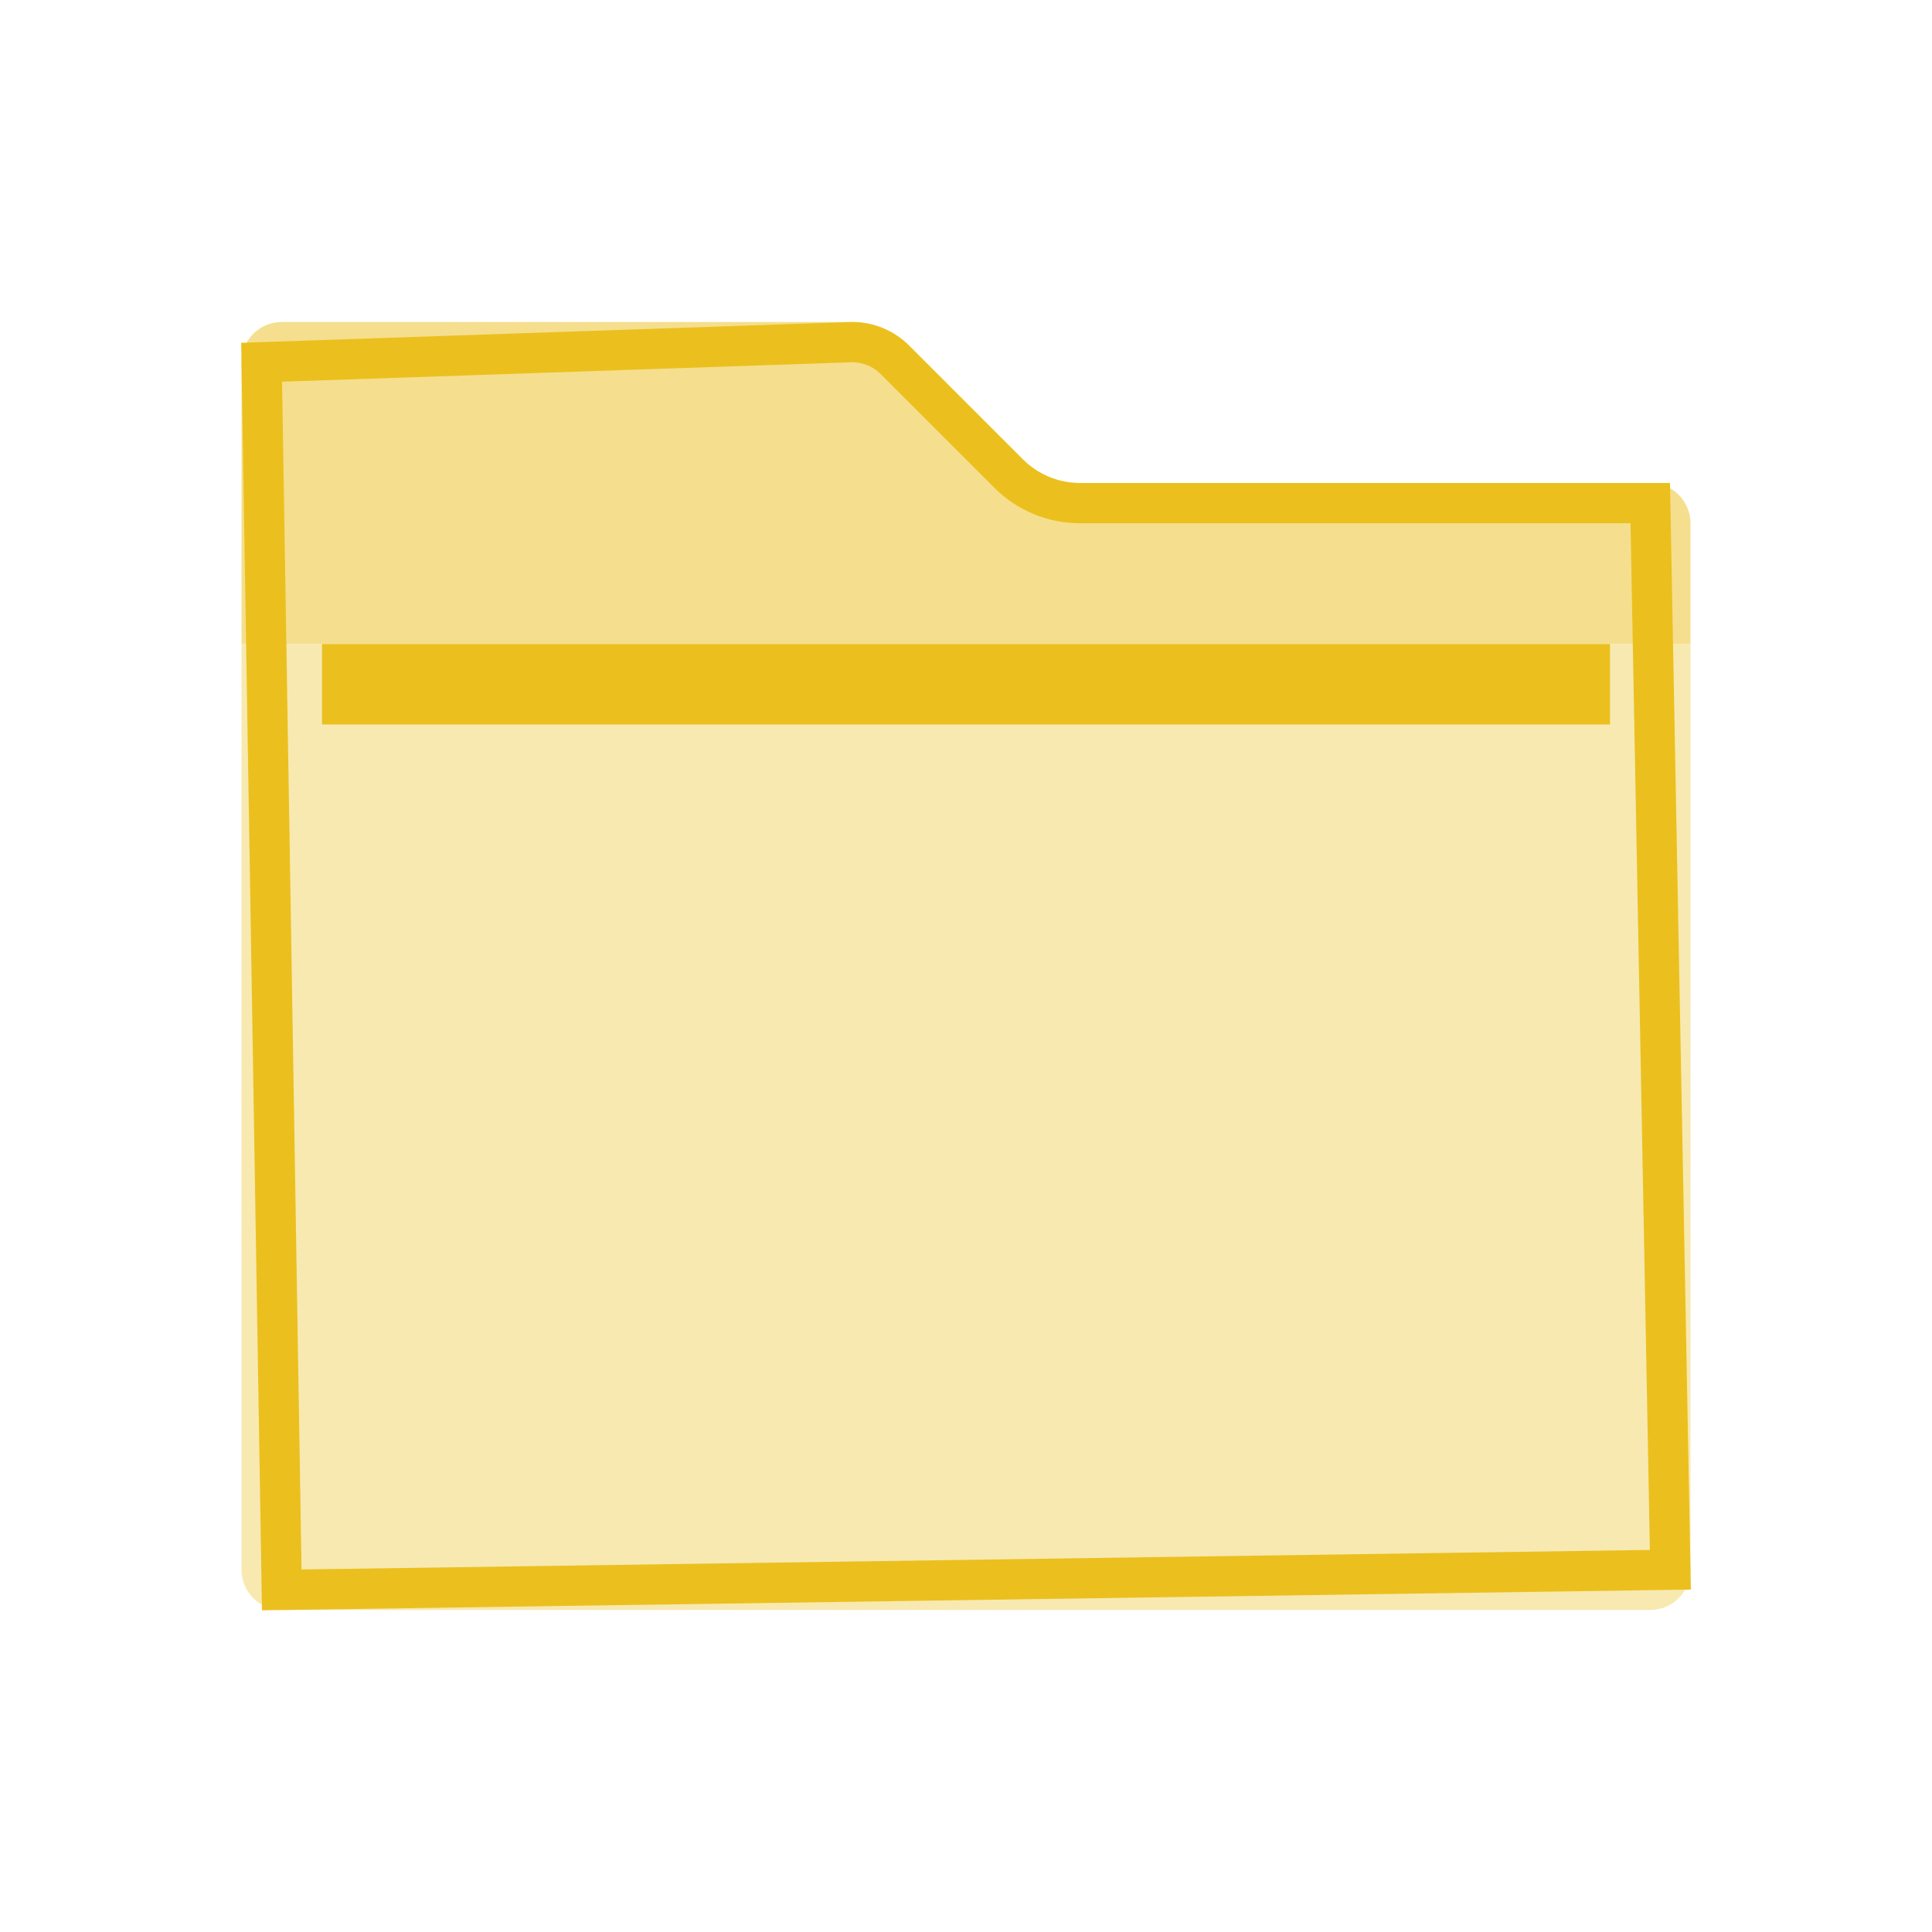 <?xml version="1.0" encoding="UTF-8"?>
<svg width="48px" height="48px" viewBox="0 0 48 48" version="1.1" xmlns="http://www.w3.org/2000/svg" xmlns:xlink="http://www.w3.org/1999/xlink">
    <title>ico-folder</title>
    <g id="Page-1" stroke="none" stroke-width="1" fill="none" fill-rule="evenodd">
        <g id="ico-folder">
            <path d="M6,16 L42,16 L42,39 C42,39.552 41.552,40 41,40 L7,40 C6.448,40 6,39.552 6,39 L6,16 L6,16 Z" id="Rectangle" fill="#F8E9B1" fill-rule="nonzero"></path>
            <path d="M7,8 L21.172,8 C21.702,8 22.211,8.211 22.586,8.586 L25.414,11.414 C25.789,11.789 26.298,12 26.828,12 L41,12 C41.552,12 42,12.448 42,13 L42,16 L42,16 L6,16 L6,9 C6,8.448 6.448,8 7,8 Z" id="Rectangle" fill="#F5DF8E" fill-rule="nonzero"></path>
            <path d="M21.172,8.5 C21.569,8.5 21.951,8.658 22.232,8.939 L22.232,8.939 L25.061,11.768 C25.53,12.237 26.165,12.5 26.828,12.5 L26.828,12.5 L41,12.5 L41.5,39 L7,39.5 L6.5,9 L21.172,8.5 Z" id="Rectangle" stroke="#EBC01E"></path>
            <rect id="Rectangle-2" fill="#EBC01E" fill-rule="nonzero" x="8" y="16" width="32" height="2"></rect>
            <rect id="24px-safe" x="0" y="0" width="48" height="48"></rect>
        </g>
    </g>
</svg>
